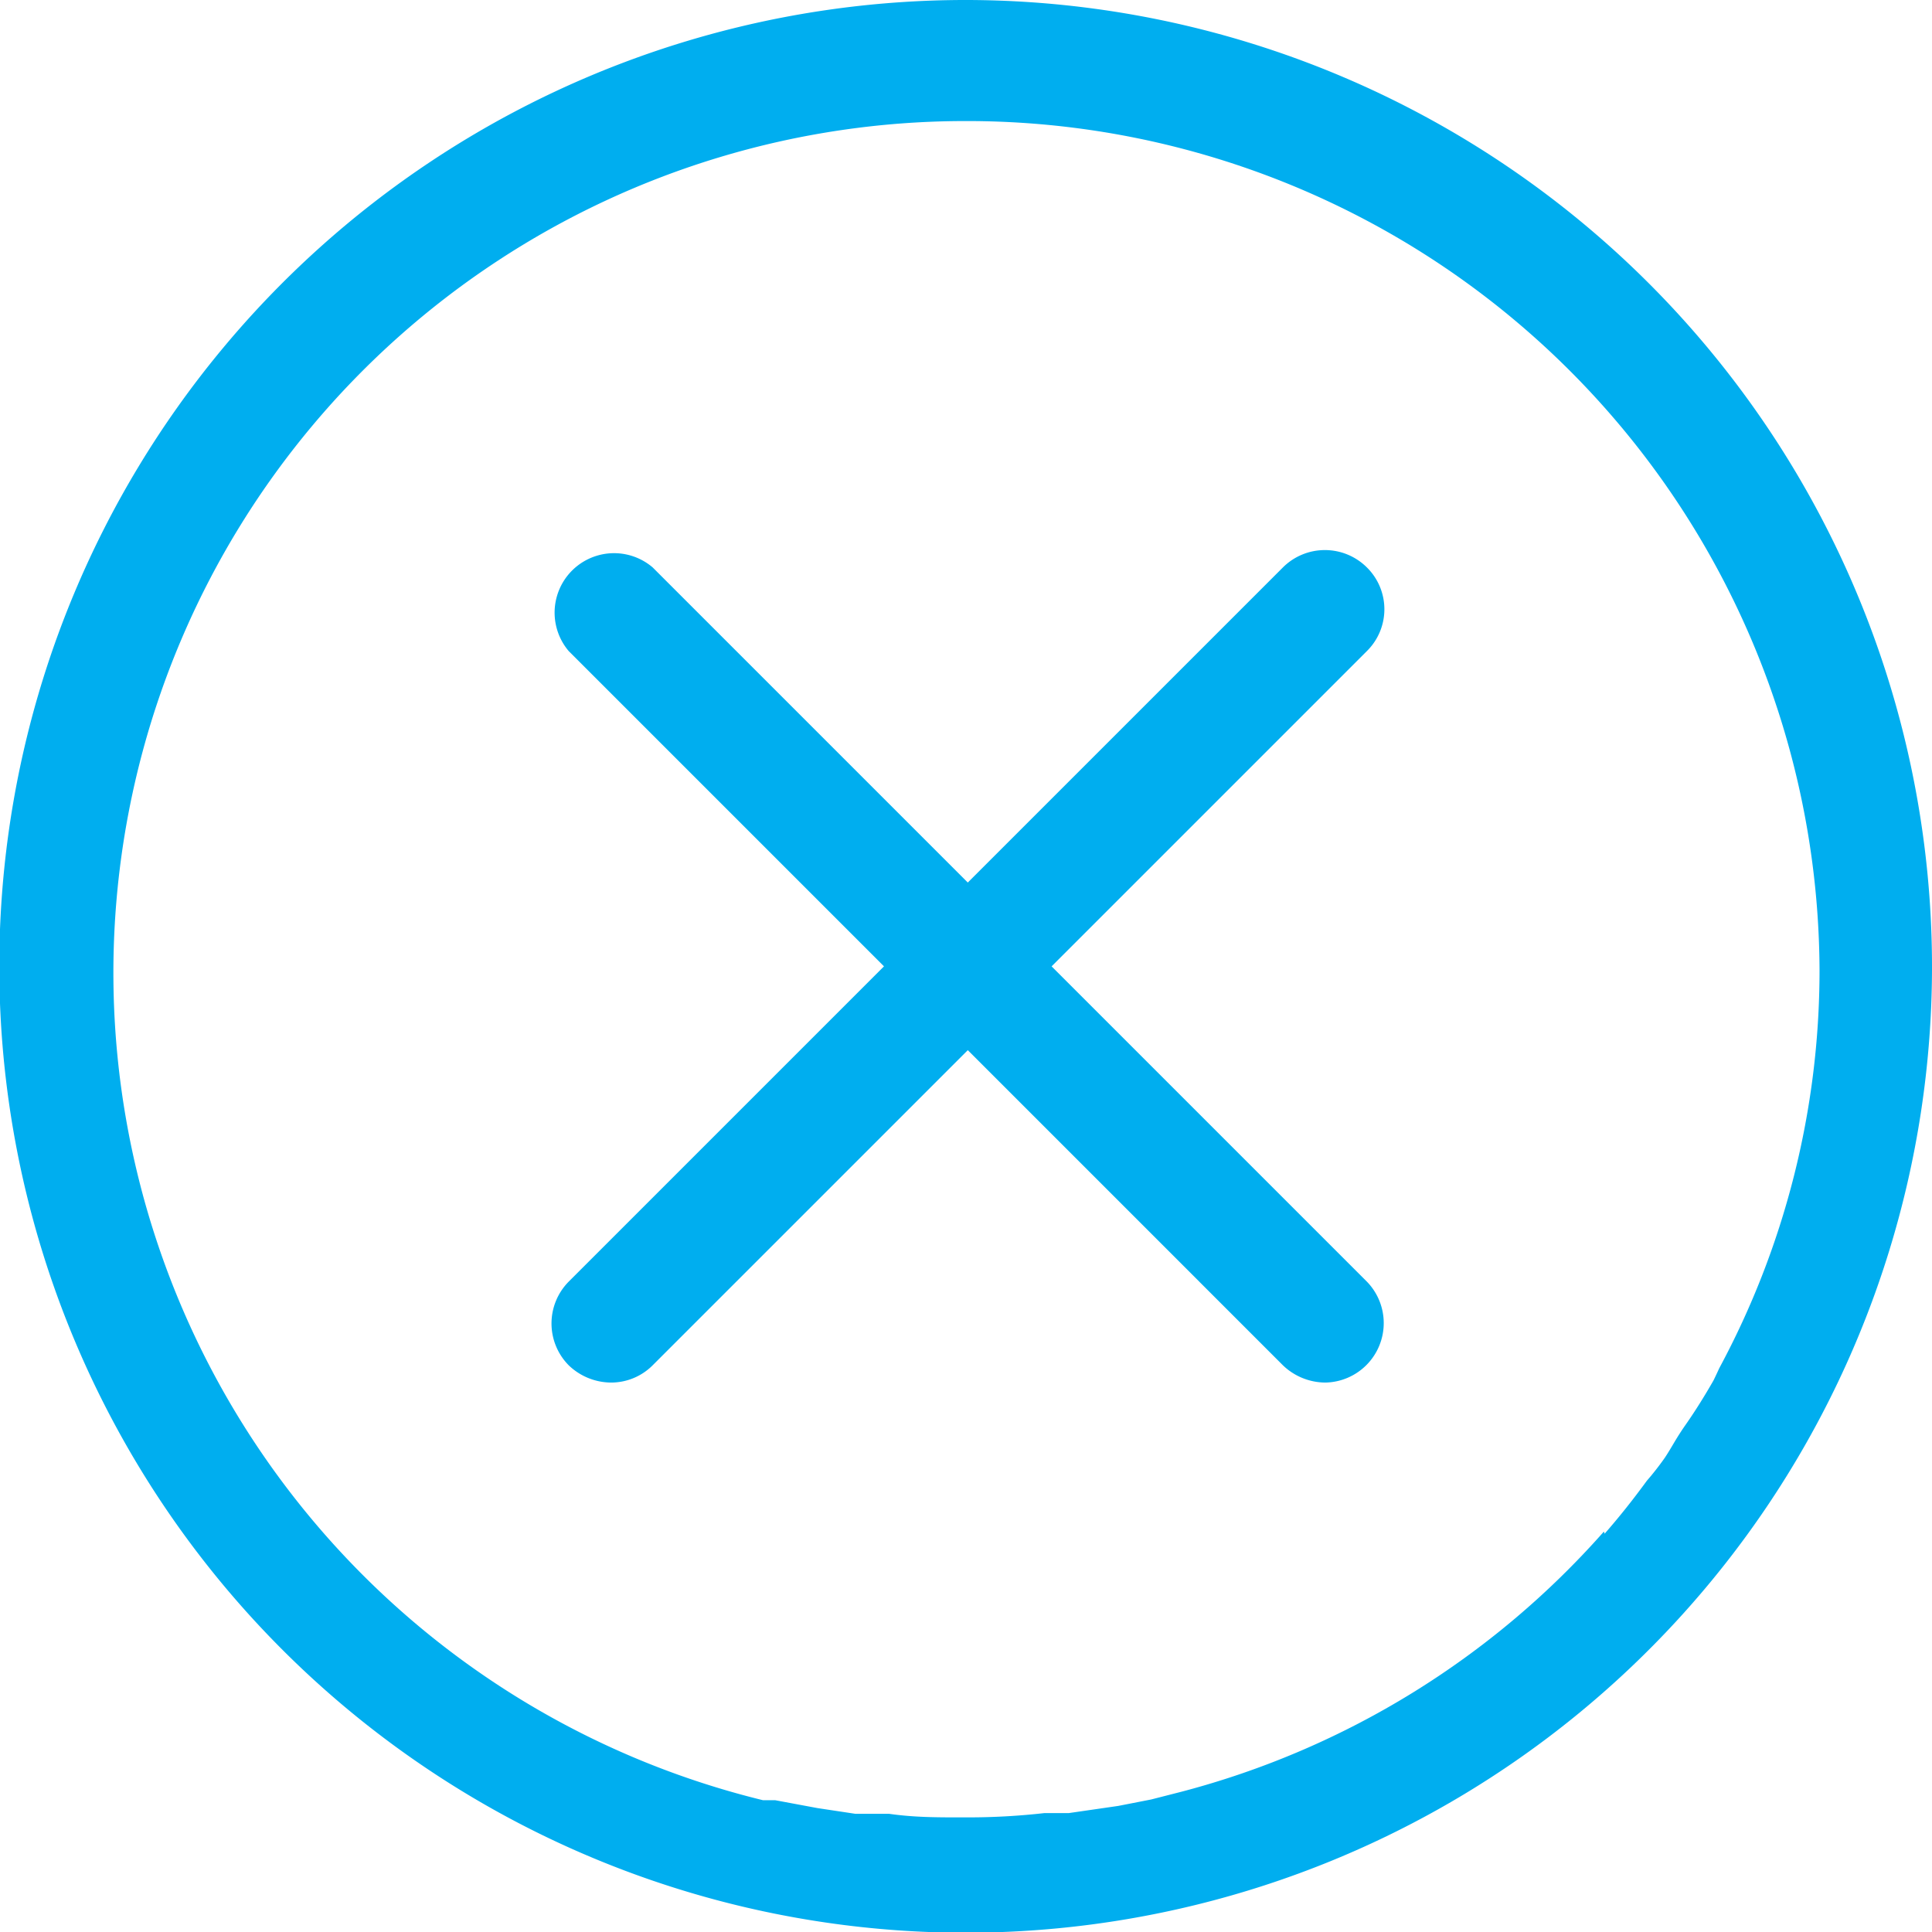 <svg id="Layer_1" data-name="Layer 1" xmlns="http://www.w3.org/2000/svg" viewBox="0 0 26.97 26.97"><defs><style>.cls-1{fill:#00AEEF;}</style></defs><path class="cls-1" d="M539.83,526.45A13.49,13.49,0,1,0,553.29,540,13.5,13.5,0,0,0,539.83,526.45Zm8.88,21.38a11.89,11.89,0,0,1-5.89,3.63l-.43.11-.46.09-.69.1-.34,0a9.46,9.46,0,0,1-1.07.06h-.1c-.33,0-.65,0-1-.05l-.47,0-.53-.08-.59-.11-.17,0a11.89,11.89,0,0,1,2.8-23.44h0A11.9,11.9,0,0,1,551.72,540a11.72,11.72,0,0,1-1.4,5.55s-.05.11-.08.17c-.12.21-.25.42-.39.62s-.19.31-.29.46a3.92,3.92,0,0,1-.25.32c-.19.26-.38.5-.59.74Z" transform="translate(-526.32 -526.45)"/><path class="cls-1" d="M541,539.94l4.4-4.4a.82.82,0,0,0,0-1.17.83.83,0,0,0-1.17,0l-4.4,4.4-4.4-4.4a.83.83,0,0,0-1.17,1.17l4.4,4.4-4.4,4.4a.83.83,0,0,0,0,1.17.86.86,0,0,0,.59.24.82.82,0,0,0,.58-.24l4.4-4.4,4.4,4.4a.86.86,0,0,0,.59.24.83.83,0,0,0,.58-1.41Z" transform="translate(-526.32 -526.45)"/></svg>